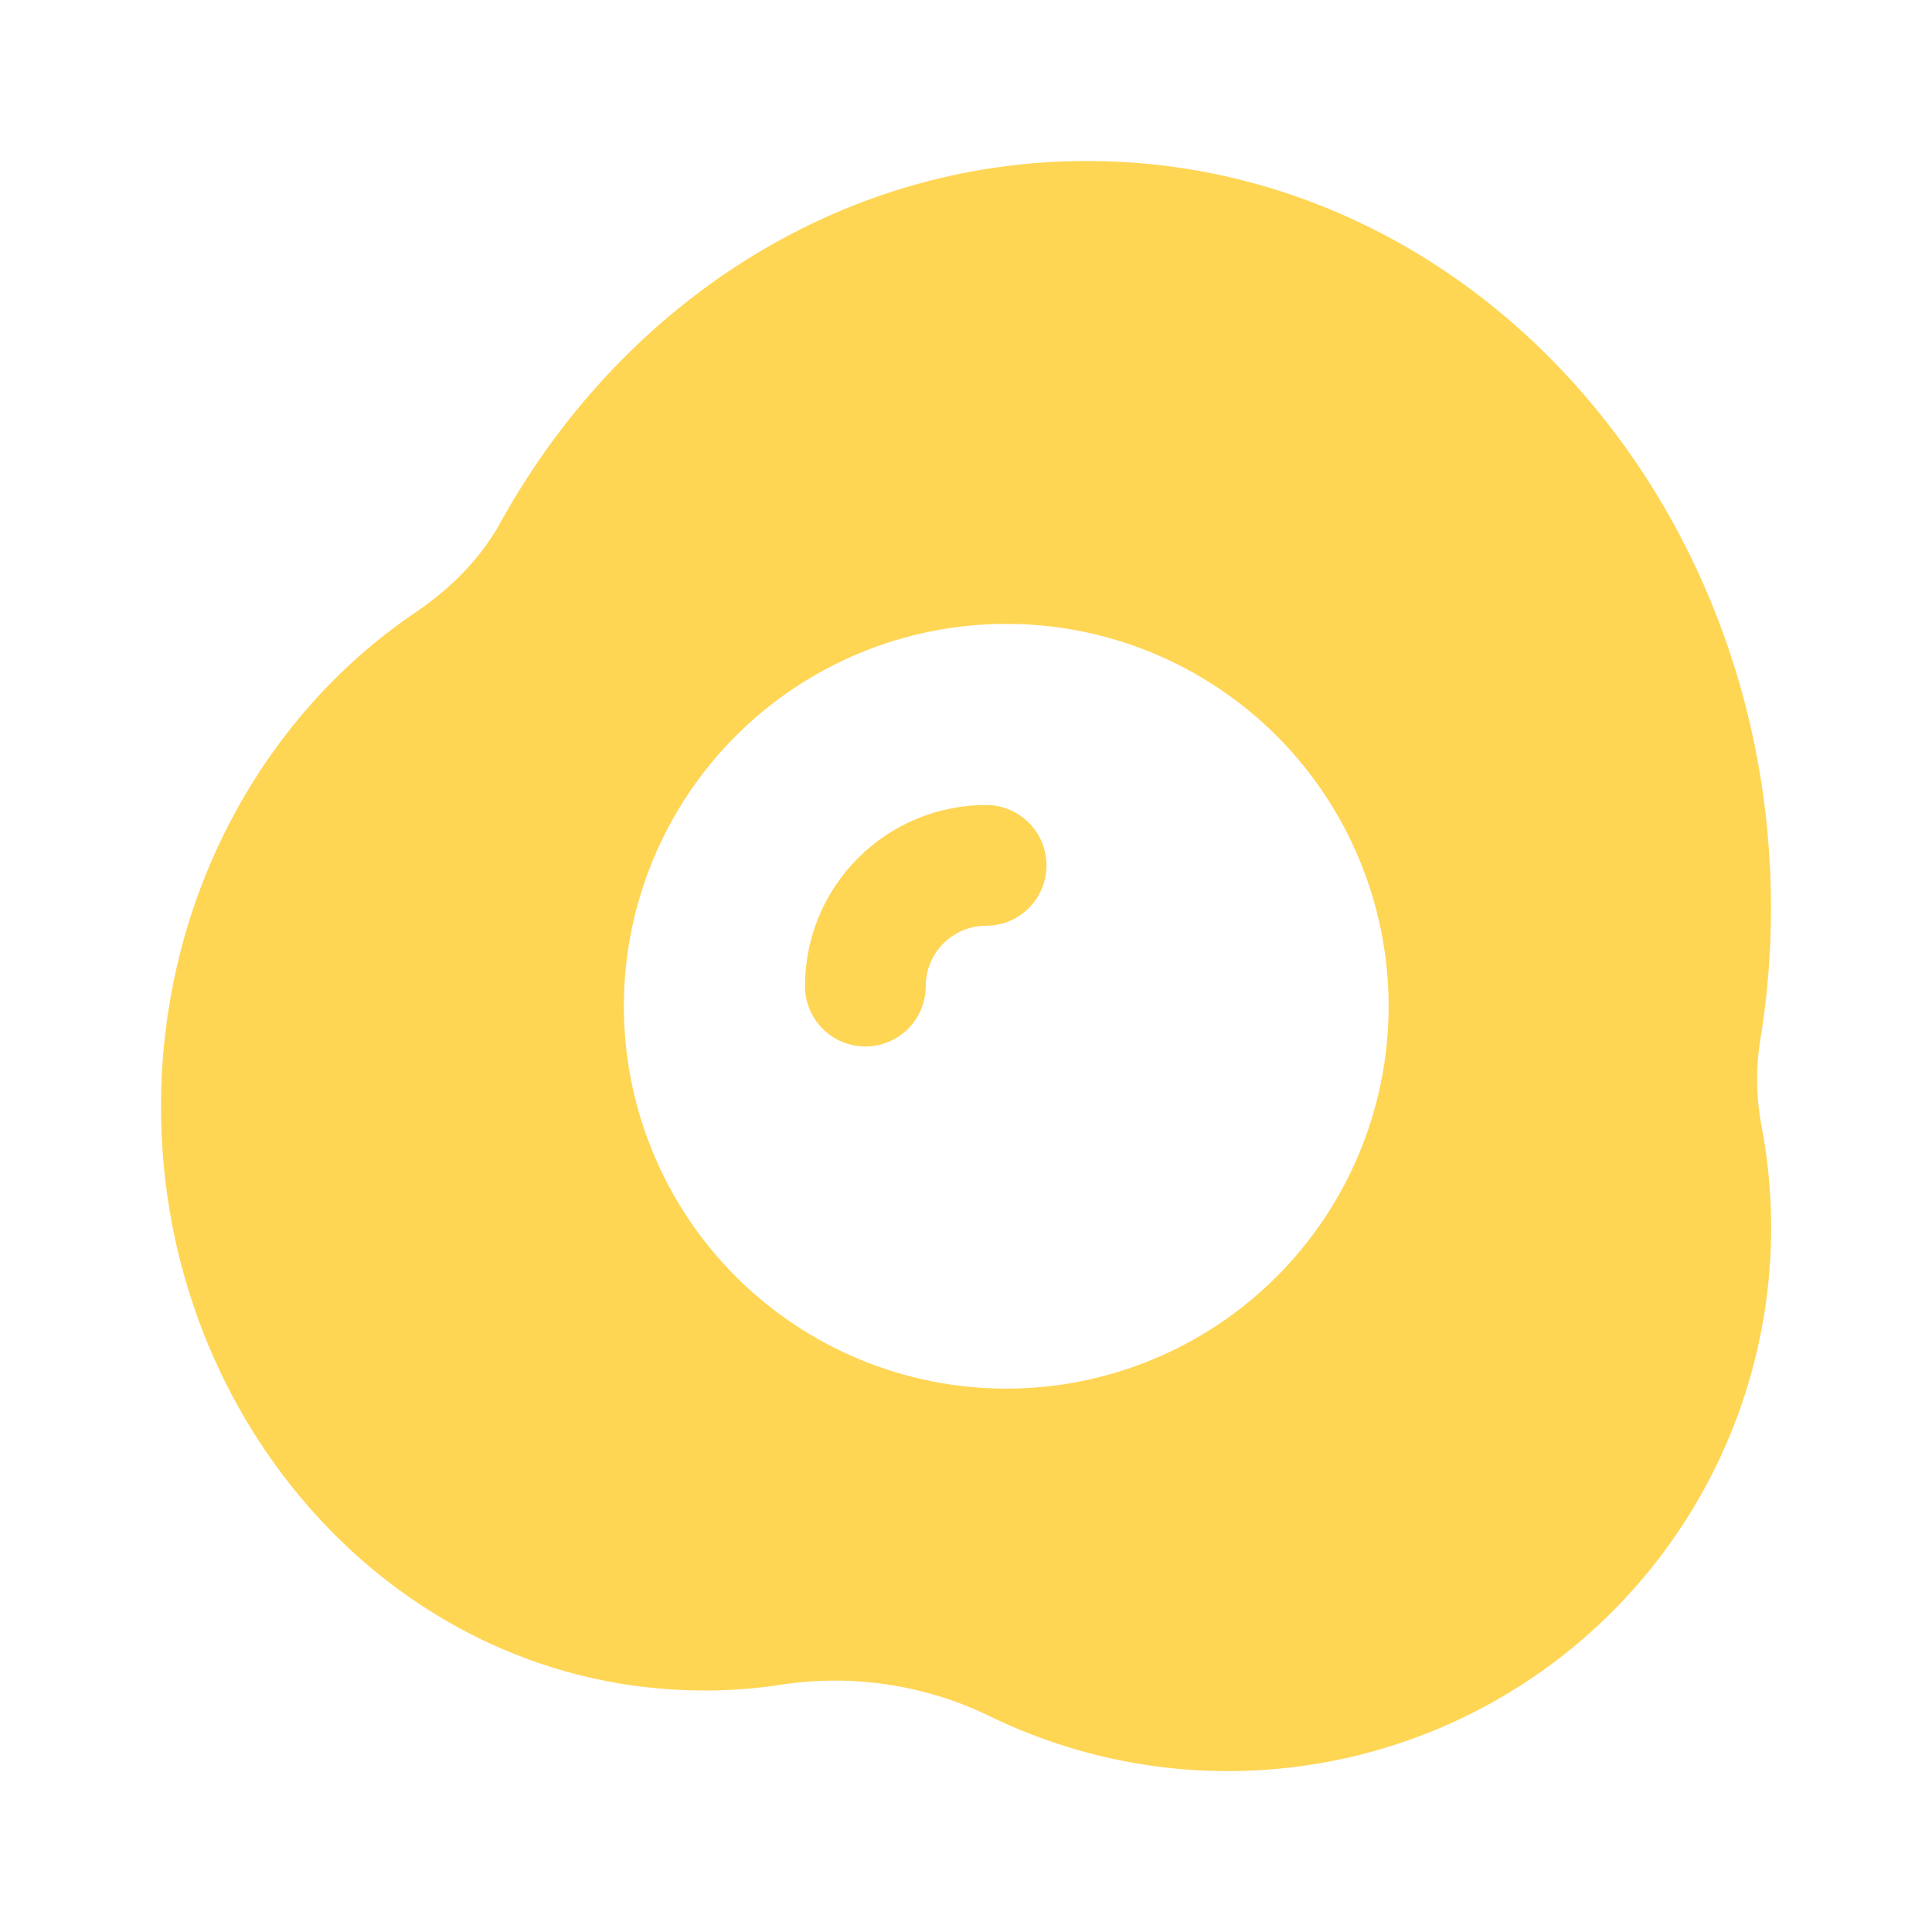 <svg width="56" height="56" viewBox="0 0 56 56" fill="none" xmlns="http://www.w3.org/2000/svg">
<path d="M26.833 28.583C26.833 28.119 27.018 27.674 27.346 27.346C27.674 27.018 28.119 26.833 28.583 26.833C29.047 26.833 29.492 26.649 29.821 26.321C30.149 25.992 30.333 25.547 30.333 25.083C30.333 24.619 30.149 24.174 29.821 23.846C29.492 23.518 29.047 23.333 28.583 23.333C27.191 23.333 25.855 23.886 24.871 24.871C23.886 25.855 23.333 27.191 23.333 28.583C23.333 29.047 23.518 29.492 23.846 29.821C24.174 30.149 24.619 30.333 25.083 30.333C25.547 30.333 25.992 30.149 26.321 29.821C26.649 29.492 26.833 29.047 26.833 28.583ZM31.5 4.667C24.227 4.667 17.939 8.925 14.502 15.153C13.942 16.168 13.081 17.05 12.038 17.754C7.583 20.769 4.667 26.087 4.667 32.083C4.667 41.291 11.59 49 20.417 49C21.174 49 21.917 48.944 22.645 48.832C24.685 48.519 26.773 48.828 28.635 49.719C31.256 51.008 34.185 51.544 37.093 51.264C40.002 50.985 42.775 49.902 45.103 48.137C47.432 46.371 49.223 43.993 50.277 41.268C51.331 38.543 51.606 35.579 51.072 32.706C50.906 31.875 50.887 31.021 51.016 30.184C51.227 28.922 51.333 27.631 51.333 26.308C51.333 14.516 42.607 4.667 31.5 4.667ZM40.25 29.167C40.25 30.622 39.963 32.063 39.406 33.408C38.849 34.753 38.033 35.974 37.004 37.004C35.974 38.033 34.753 38.849 33.408 39.406C32.063 39.963 30.622 40.25 29.167 40.25C27.711 40.25 26.27 39.963 24.925 39.406C23.581 38.849 22.359 38.033 21.329 37.004C20.3 35.974 19.484 34.753 18.927 33.408C18.37 32.063 18.083 30.622 18.083 29.167C18.083 26.227 19.251 23.408 21.329 21.329C23.408 19.251 26.227 18.083 29.167 18.083C32.106 18.083 34.925 19.251 37.004 21.329C39.082 23.408 40.25 26.227 40.25 29.167Z" fill="#FFD554"/>
</svg>
